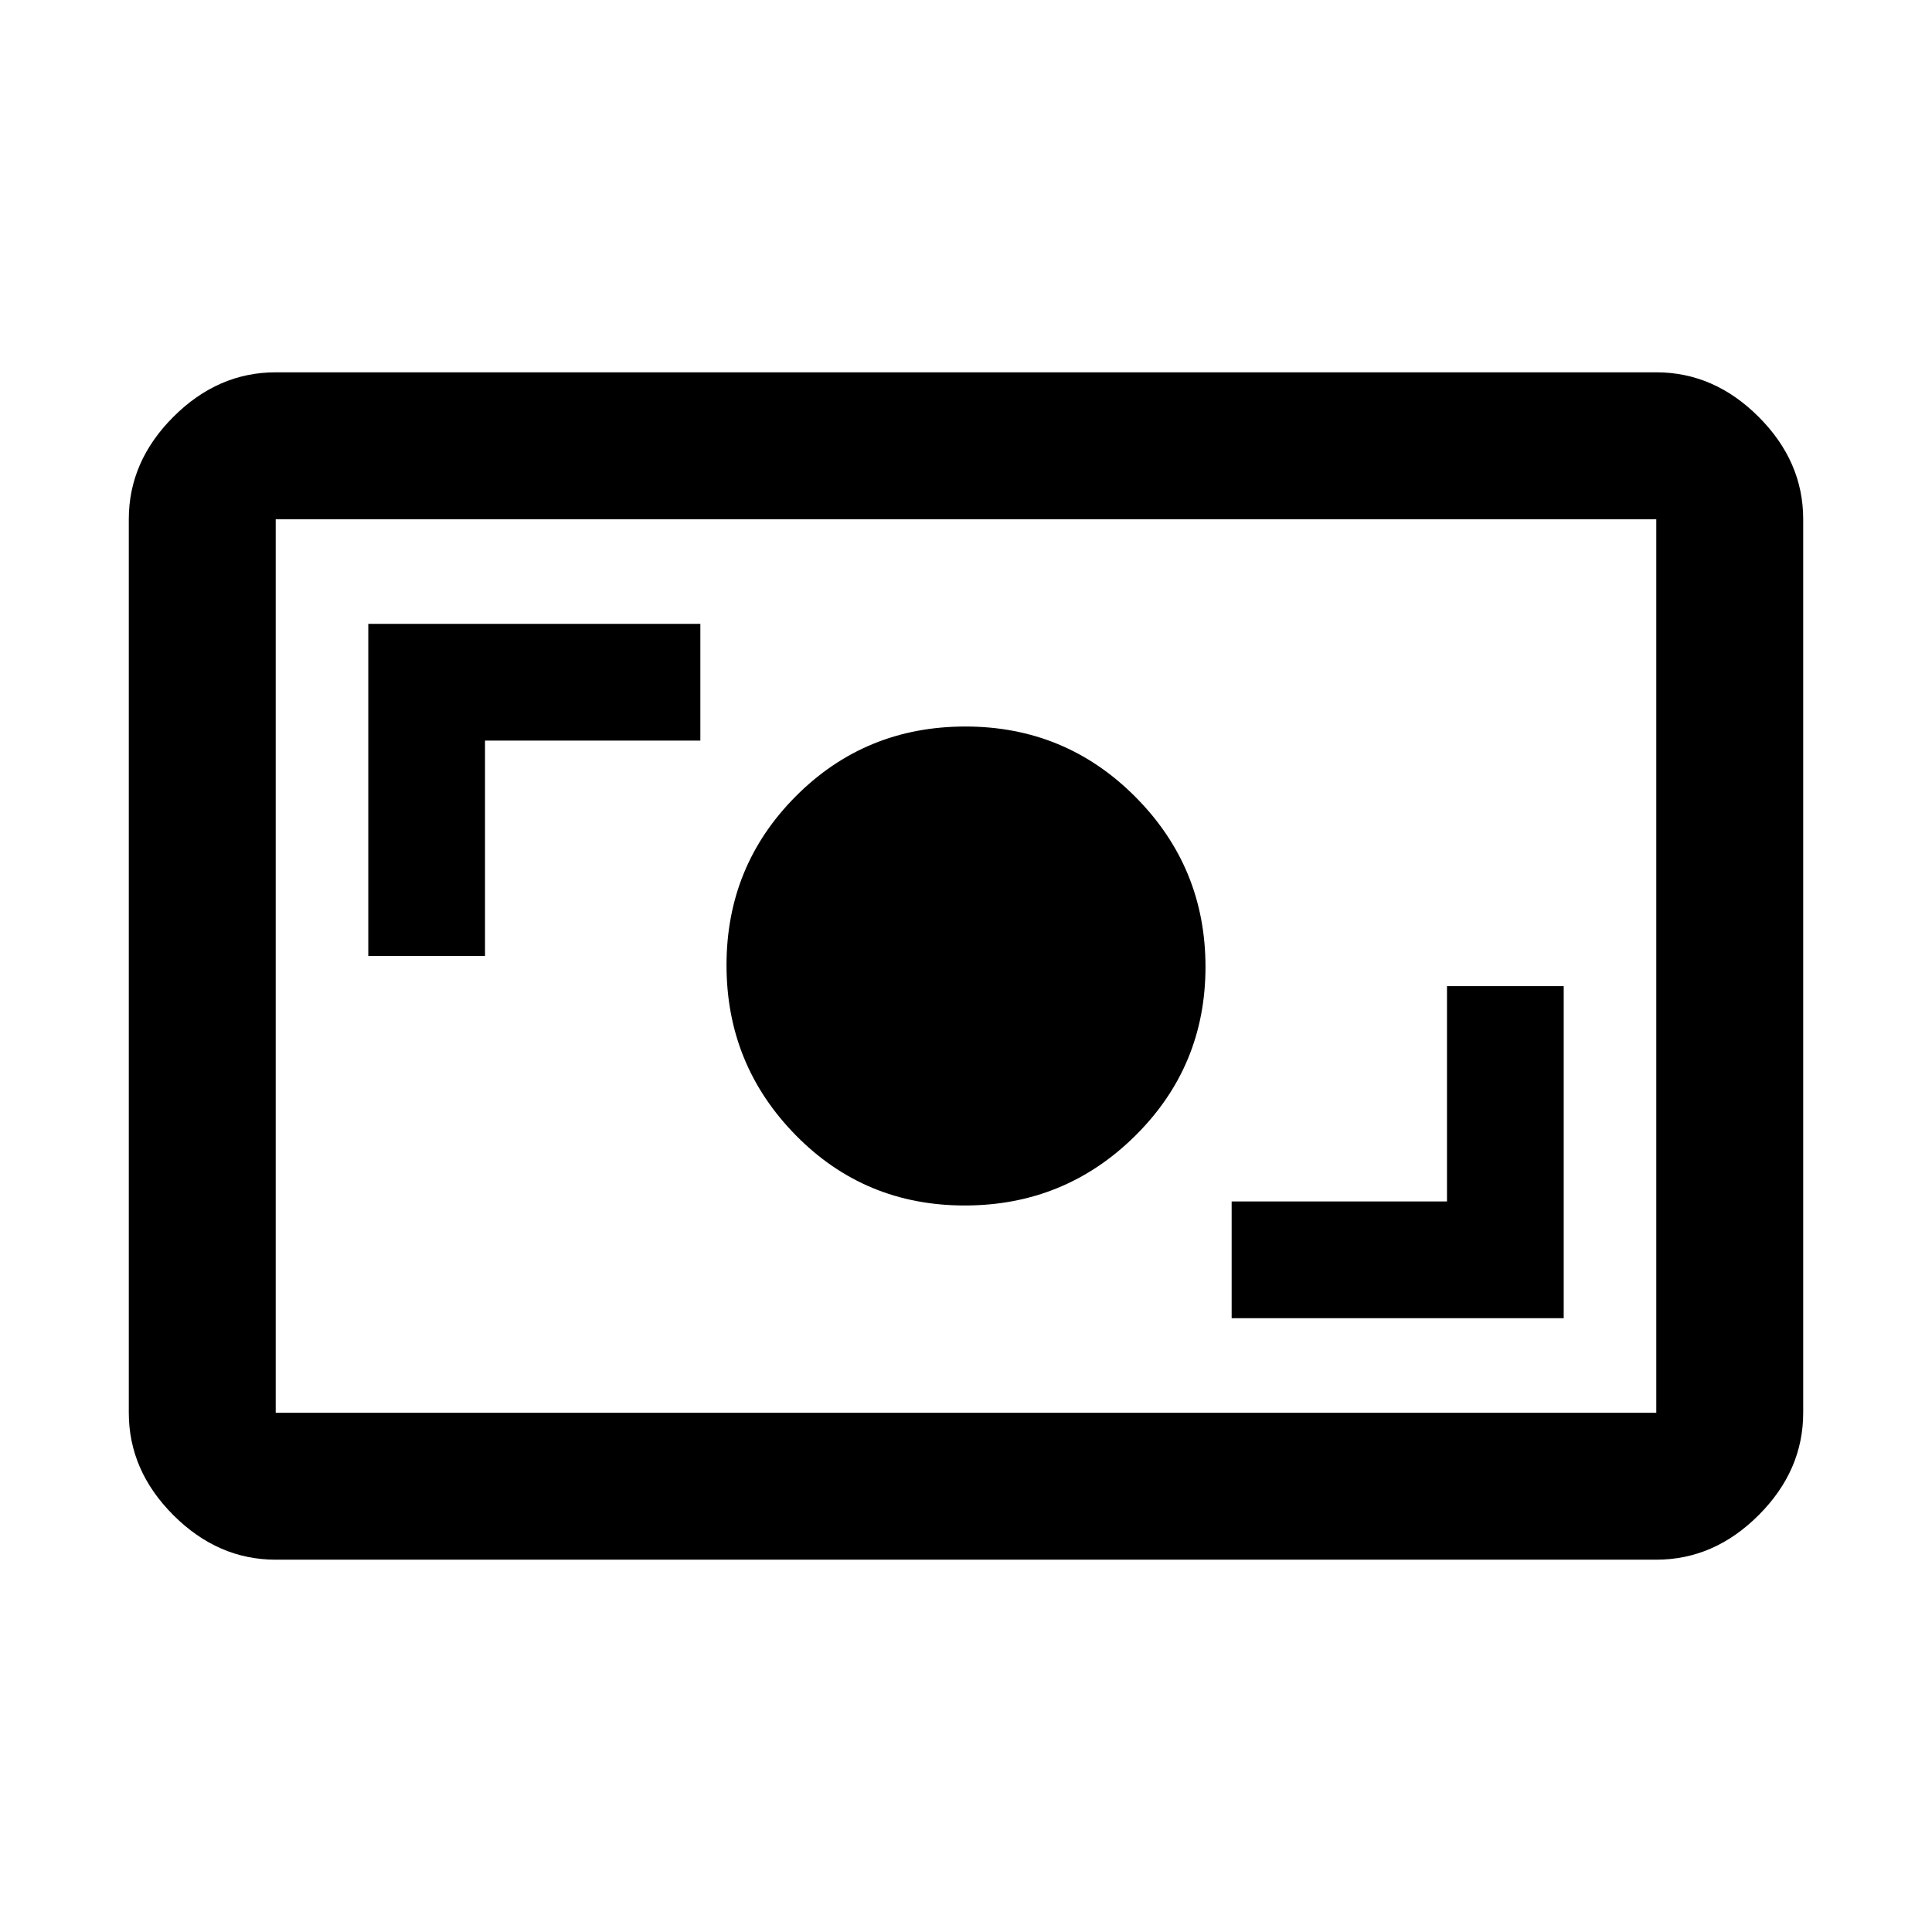 <svg xmlns="http://www.w3.org/2000/svg" height="48" viewBox="0 -960 960 960" width="48"><path d="M137-185q-28.725 0-50.862-22.137Q64-229.275 64-258v-444q0-28.725 22.138-50.862Q108.275-775 137-775h686q28.725 0 50.862 22.138Q896-730.725 896-702v444q0 28.725-22.138 50.863Q851.725-185 823-185H137Zm0-73h686v-444H137v444Zm475-47h165v-165h-58v107H612v58Zm-132.647-56q49.706 0 84.676-34.588 34.971-34.588 34.971-84T564.206-564q-34.794-35-84.5-35T395.5-564.412q-34.5 34.589-34.5 84Q361-431 395.324-396q34.323 35 84.029 35ZM183-485h58v-107h107v-58H183v165Zm-46 227v-444 444Z"/></svg>